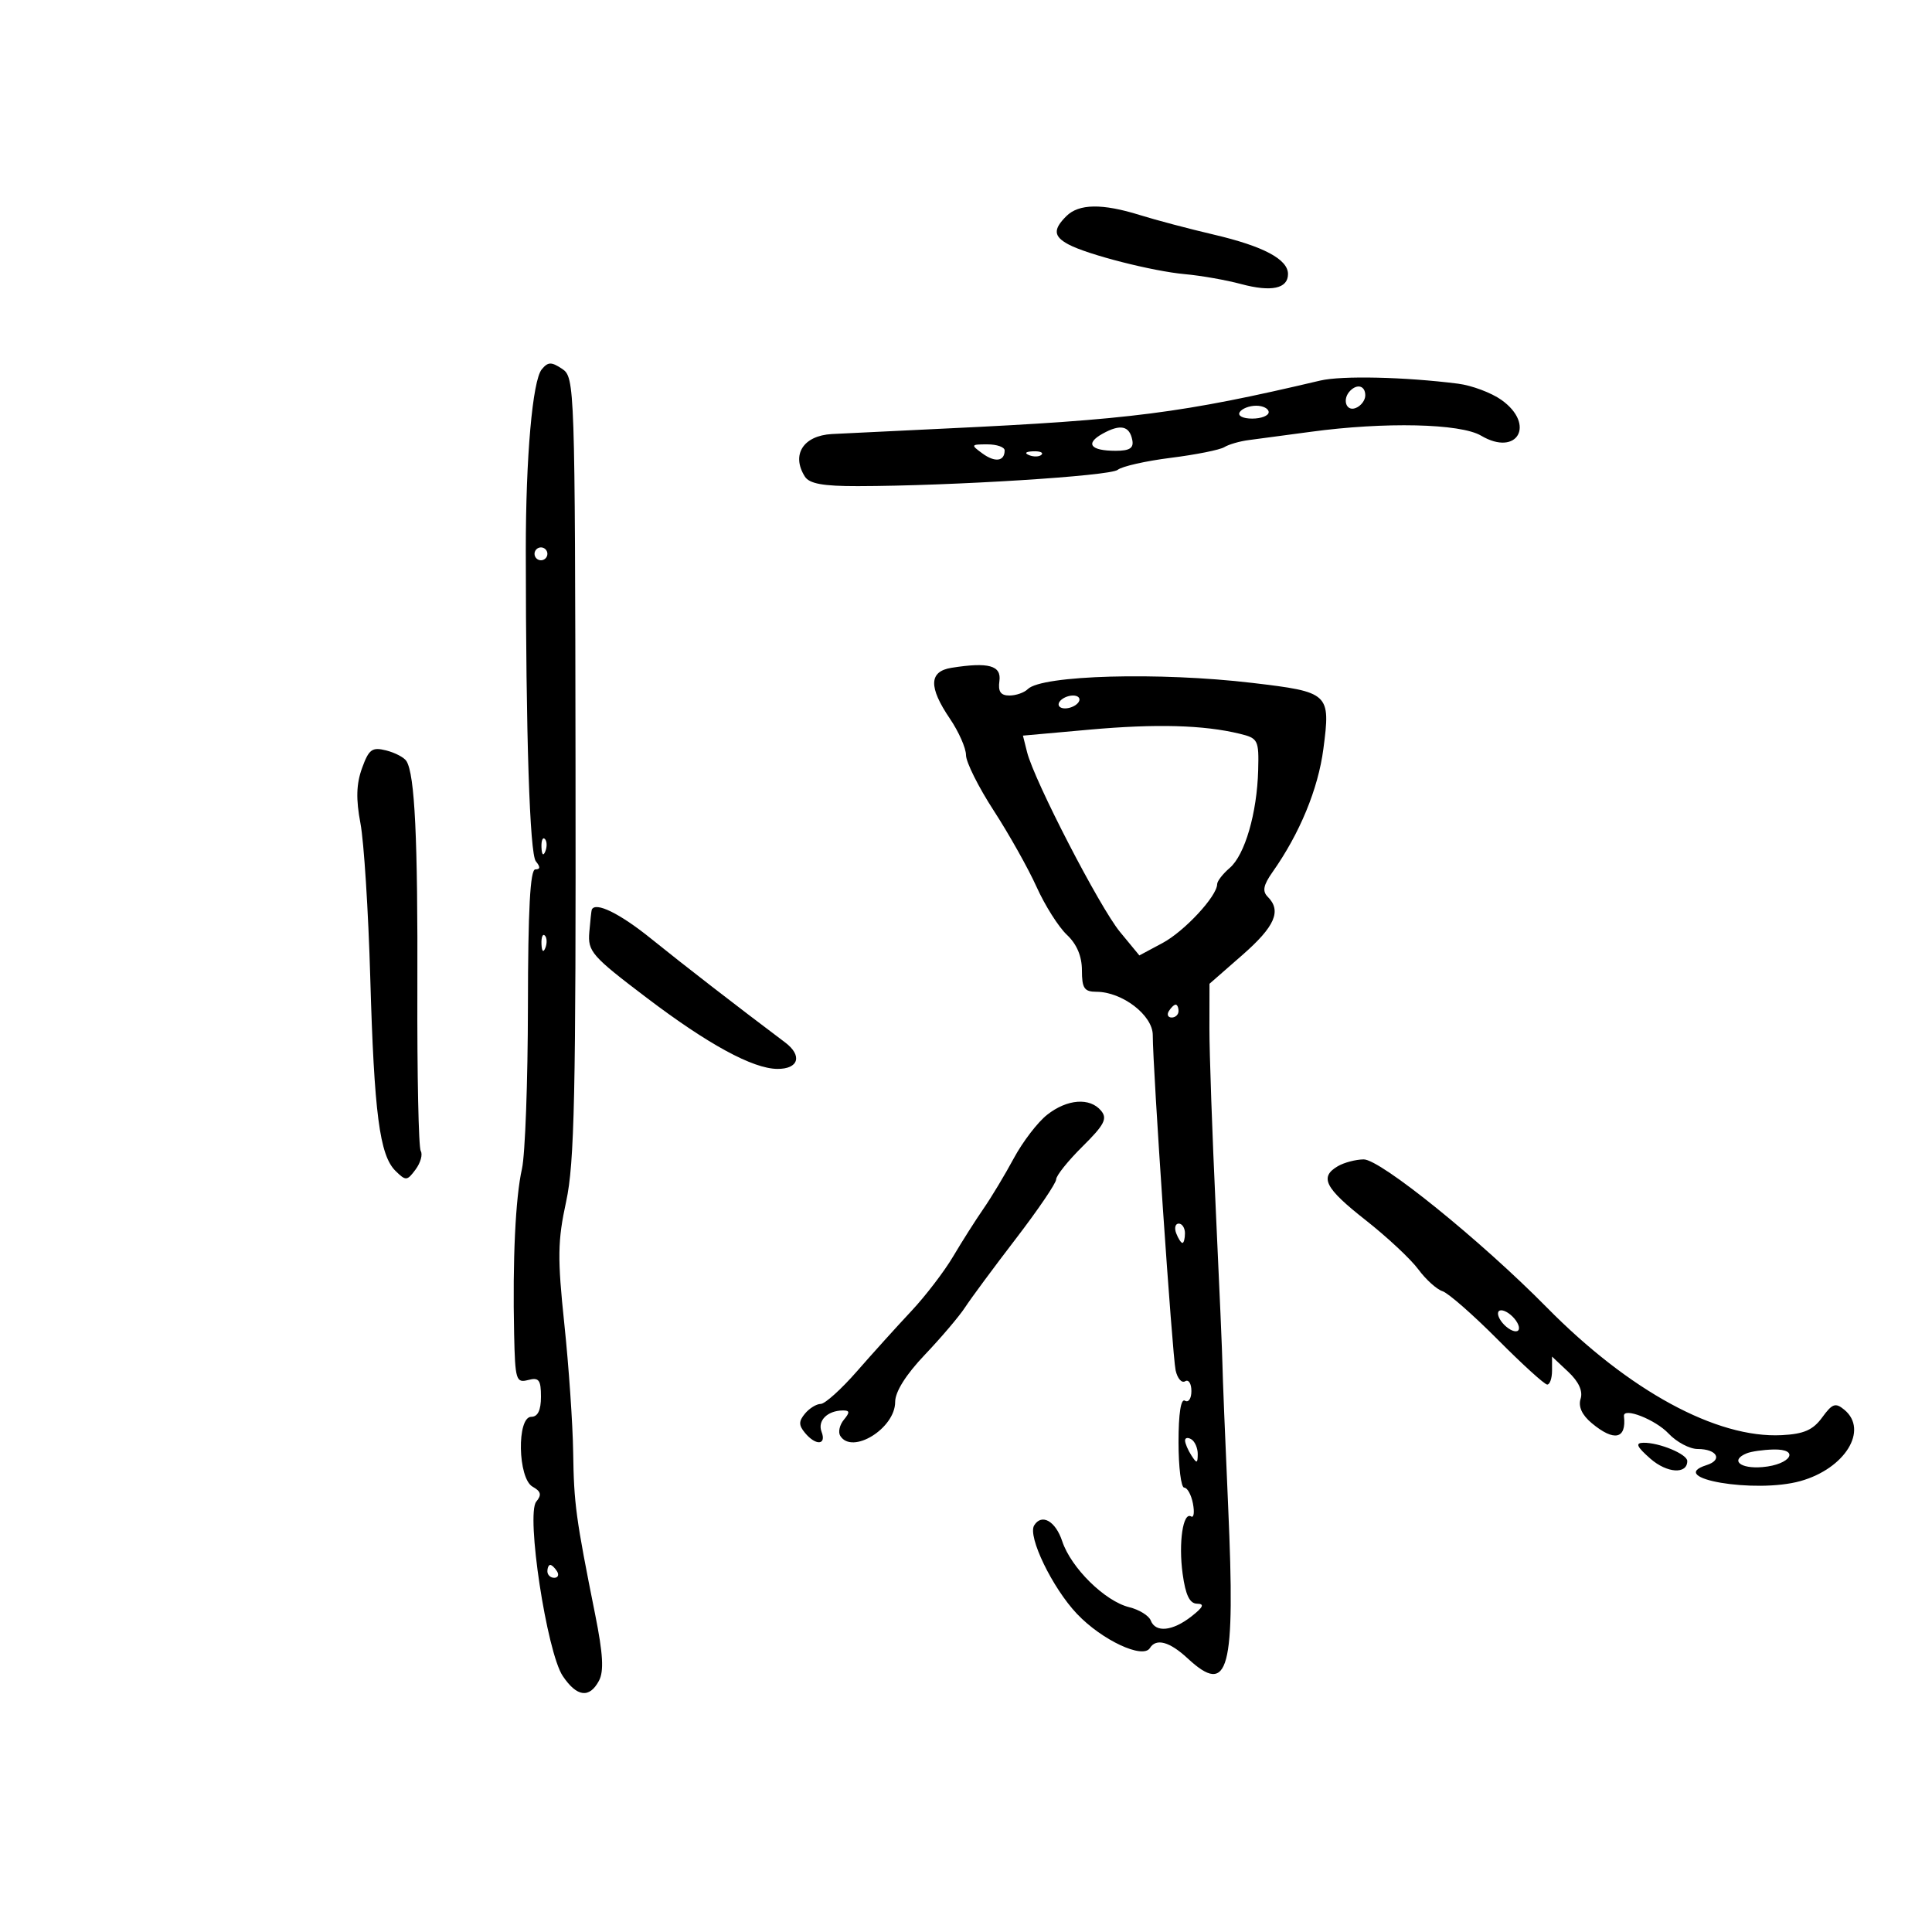 <svg xmlns="http://www.w3.org/2000/svg" width="300" height="300" viewBox="0 0 300 300" version="1.1">
	<path d="M 165.571 33.571 C 163.504 35.639, 163.589 36.710, 165.918 37.956 C 168.883 39.543, 179.001 42.126, 184 42.572 C 186.475 42.793, 190.397 43.484, 192.715 44.107 C 197.417 45.371, 200 44.821, 200 42.554 C 200 40.262, 196.182 38.234, 188.473 36.430 C 184.638 35.533, 179.475 34.167, 177 33.394 C 171.146 31.568, 167.519 31.624, 165.571 33.571 M 84.128 57.346 C 82.690 59.078, 81.640 70.987, 81.646 85.500 C 81.658 114.275, 82.252 132.593, 83.210 133.750 C 83.932 134.622, 83.906 135, 83.122 135 C 82.328 135, 81.993 141.219, 81.976 156.250 C 81.962 167.938, 81.545 179.300, 81.048 181.500 C 80.041 185.966, 79.583 195.637, 79.833 207.156 C 79.988 214.282, 80.139 214.777, 82 214.290 C 83.684 213.849, 84 214.259, 84 216.883 C 84 218.987, 83.512 220, 82.500 220 C 80.222 220, 80.401 229.565, 82.703 230.854 C 84.011 231.586, 84.143 232.123, 83.271 233.173 C 81.651 235.125, 84.907 256.558, 87.385 260.250 C 89.568 263.503, 91.522 263.762, 93.002 260.995 C 93.796 259.513, 93.645 256.842, 92.426 250.745 C 89.403 235.640, 89.120 233.550, 89.001 225.500 C 88.937 221.100, 88.319 212.137, 87.628 205.581 C 86.547 195.318, 86.586 192.679, 87.910 186.581 C 89.205 180.621, 89.436 169.929, 89.367 119.051 C 89.288 59.767, 89.248 58.577, 87.287 57.275 C 85.615 56.164, 85.099 56.176, 84.128 57.346 M 205 59.096 C 183.617 64.143, 175.421 65.193, 147 66.533 C 139.025 66.909, 131.010 67.298, 129.190 67.397 C 124.731 67.638, 122.836 70.609, 124.978 74 C 125.680 75.112, 127.812 75.497, 133.212 75.487 C 147.731 75.462, 172.397 73.915, 173.550 72.959 C 174.199 72.420, 177.909 71.580, 181.795 71.092 C 185.680 70.604, 189.423 69.857, 190.112 69.431 C 190.801 69.005, 192.520 68.510, 193.932 68.331 C 195.344 68.151, 199.650 67.577, 203.500 67.054 C 215.014 65.489, 226.775 65.754, 229.984 67.650 C 235.614 70.975, 238.498 65.915, 233.145 62.103 C 231.574 60.985, 228.537 59.847, 226.395 59.576 C 218.117 58.525, 208.349 58.306, 205 59.096 M 209.667 60.667 C 208.382 61.951, 208.996 63.939, 210.500 63.362 C 211.325 63.045, 212 62.159, 212 61.393 C 212 59.923, 210.788 59.545, 209.667 60.667 M 192.500 64 C 192.149 64.567, 192.990 65, 194.441 65 C 195.848 65, 197 64.550, 197 64 C 197 63.450, 196.127 63, 195.059 63 C 193.991 63, 192.840 63.450, 192.500 64 M 171.219 67.340 C 168.452 68.873, 169.308 70, 173.240 70 C 175.416 70, 176.065 69.581, 175.823 68.333 C 175.393 66.112, 173.983 65.808, 171.219 67.340 M 152.548 70.411 C 154.510 71.846, 156 71.643, 156 69.941 C 156 69.423, 154.789 69, 153.309 69 C 150.747 69, 150.710 69.068, 152.548 70.411 M 159.813 70.683 C 160.534 70.972, 161.397 70.936, 161.729 70.604 C 162.061 70.272, 161.471 70.036, 160.417 70.079 C 159.252 70.127, 159.015 70.364, 159.813 70.683 M 83 86 C 83 86.550, 83.450 87, 84 87 C 84.550 87, 85 86.550, 85 86 C 85 85.450, 84.550 85, 84 85 C 83.450 85, 83 85.450, 83 86 M 147.750 103.696 C 144.242 104.253, 144.165 106.681, 147.500 111.595 C 148.875 113.621, 150 116.168, 150 117.255 C 150 118.342, 151.936 122.217, 154.303 125.866 C 156.670 129.514, 159.666 134.851, 160.962 137.725 C 162.258 140.600, 164.372 143.940, 165.659 145.150 C 167.204 146.600, 168 148.480, 168 150.674 C 168 153.455, 168.368 154.001, 170.250 154.004 C 174.263 154.010, 179 157.649, 179 160.724 C 179 165.892, 182.042 210.493, 182.551 212.791 C 182.830 214.051, 183.495 214.812, 184.029 214.482 C 184.563 214.152, 185 214.835, 185 216 C 185 217.165, 184.550 217.840, 184 217.500 C 183.369 217.110, 183 219.490, 183 223.941 C 183 227.823, 183.398 231, 183.883 231 C 184.369 231, 184.979 232.111, 185.239 233.470 C 185.499 234.828, 185.374 235.731, 184.962 235.477 C 183.697 234.695, 182.977 239.556, 183.642 244.402 C 184.093 247.692, 184.731 249.006, 185.886 249.022 C 187.079 249.039, 186.847 249.555, 185 251 C 182.065 253.296, 179.428 253.558, 178.688 251.629 C 178.398 250.874, 176.888 249.943, 175.331 249.560 C 171.565 248.631, 166.302 243.445, 164.941 239.322 C 163.905 236.181, 161.756 234.967, 160.585 236.862 C 159.536 238.560, 163.414 246.576, 167.233 250.601 C 171.104 254.681, 177.472 257.664, 178.558 255.906 C 179.525 254.341, 181.611 254.910, 184.405 257.500 C 190.814 263.439, 191.842 259.610, 190.710 234 C 190.236 223.275, 189.837 213.375, 189.824 212 C 189.812 210.625, 189.347 199.825, 188.793 188 C 188.238 176.175, 187.790 163.408, 187.797 159.629 L 187.810 152.759 192.905 148.302 C 197.979 143.864, 199.037 141.437, 196.851 139.251 C 195.986 138.386, 196.172 137.438, 197.601 135.411 C 201.823 129.427, 204.676 122.517, 205.491 116.308 C 206.628 107.639, 206.437 107.461, 194.443 106.040 C 180.018 104.330, 161.765 104.835, 159.596 107.004 C 159.048 107.552, 157.762 108, 156.737 108 C 155.379 108, 154.959 107.390, 155.187 105.750 C 155.523 103.337, 153.508 102.781, 147.750 103.696 M 164.500 109 C 164.160 109.550, 164.557 110, 165.382 110 C 166.207 110, 167.160 109.550, 167.500 109 C 167.840 108.450, 167.443 108, 166.618 108 C 165.793 108, 164.840 108.450, 164.500 109 M 169.170 113.300 L 158.840 114.227 159.484 116.791 C 160.593 121.213, 170.760 140.886, 173.911 144.708 L 176.920 148.358 180.524 146.429 C 183.925 144.609, 189 139.136, 189 137.289 C 189 136.824, 189.876 135.694, 190.946 134.778 C 193.299 132.764, 195.191 126.264, 195.369 119.583 C 195.494 114.908, 195.353 114.631, 192.500 113.937 C 186.884 112.573, 179.517 112.371, 169.170 113.300 M 56.215 119.282 C 55.325 121.743, 55.258 124.089, 55.971 127.849 C 56.511 130.697, 57.196 141.459, 57.492 151.764 C 58.100 172.909, 58.944 179.384, 61.413 181.816 C 63.016 183.395, 63.210 183.382, 64.529 181.603 C 65.303 180.559, 65.664 179.265, 65.332 178.728 C 64.999 178.190, 64.764 166.894, 64.808 153.625 C 64.886 130.157, 64.415 120.289, 63.115 118.186 C 62.766 117.621, 61.346 116.874, 59.960 116.526 C 57.773 115.977, 57.278 116.341, 56.215 119.282 M 84.079 131.583 C 84.127 132.748, 84.364 132.985, 84.683 132.188 C 84.972 131.466, 84.936 130.603, 84.604 130.271 C 84.272 129.939, 84.036 130.529, 84.079 131.583 M 91.890 141.250 C 91.830 141.387, 91.658 142.957, 91.508 144.738 C 91.254 147.751, 91.873 148.459, 100.448 154.960 C 109.959 162.172, 116.882 165.940, 120.691 165.978 C 124.020 166.011, 124.640 163.918, 121.909 161.865 C 114.299 156.144, 106.261 149.922, 101.092 145.750 C 96.226 141.822, 92.449 139.975, 91.890 141.250 M 84.079 146.583 C 84.127 147.748, 84.364 147.985, 84.683 147.188 C 84.972 146.466, 84.936 145.603, 84.604 145.271 C 84.272 144.939, 84.036 145.529, 84.079 146.583 M 181.500 157 C 181.160 157.550, 181.359 158, 181.941 158 C 182.523 158, 183 157.550, 183 157 C 183 156.450, 182.802 156, 182.559 156 C 182.316 156, 181.840 156.450, 181.500 157 M 162.602 173.099 C 161.134 174.253, 158.806 177.290, 157.428 179.849 C 156.050 182.407, 153.928 185.936, 152.711 187.691 C 151.495 189.446, 149.375 192.784, 148 195.108 C 146.625 197.432, 143.700 201.252, 141.500 203.596 C 139.300 205.941, 135.506 210.141, 133.069 212.930 C 130.632 215.718, 128.100 218, 127.442 218 C 126.783 218, 125.685 218.675, 125 219.500 C 124.007 220.697, 124.007 221.303, 125 222.500 C 126.676 224.519, 128.370 224.407, 127.573 222.330 C 126.911 220.605, 128.467 219.042, 130.872 219.015 C 131.961 219.003, 131.995 219.301, 131.036 220.456 C 130.372 221.257, 130.118 222.382, 130.473 222.956 C 132.311 225.930, 139 221.802, 139 217.695 C 139 216.108, 140.669 213.455, 143.617 210.355 C 146.157 207.685, 148.966 204.375, 149.861 203 C 150.756 201.625, 154.303 196.830, 157.744 192.345 C 161.185 187.860, 164 183.715, 164 183.134 C 164 182.553, 165.846 180.249, 168.103 178.015 C 171.488 174.664, 171.991 173.694, 170.980 172.477 C 169.245 170.385, 165.719 170.647, 162.602 173.099 M 207.750 181.080 C 204.841 182.774, 205.718 184.483, 212.046 189.455 C 215.371 192.067, 219.052 195.504, 220.226 197.092 C 221.400 198.680, 223.093 200.212, 223.988 200.496 C 224.882 200.780, 228.739 204.157, 232.557 207.999 C 236.376 211.842, 239.838 214.990, 240.250 214.993 C 240.662 214.997, 241 214.022, 241 212.826 L 241 210.651 243.509 213.009 C 245.150 214.550, 245.816 216.005, 245.433 217.211 C 245.050 218.419, 245.651 219.725, 247.174 220.995 C 250.648 223.890, 252.577 223.467, 252.168 219.898 C 252.002 218.452, 257.046 220.420, 259.095 222.601 C 260.335 223.921, 262.369 225, 263.615 225 C 266.625 225, 267.560 226.688, 265 227.500 C 258.528 229.554, 272.565 231.942, 279.574 229.979 C 286.498 228.041, 290.183 222.057, 286.392 218.910 C 285.011 217.765, 284.525 217.933, 282.947 220.098 C 281.524 222.052, 280.109 222.672, 276.674 222.850 C 266.573 223.373, 252.960 215.976, 240.199 203.030 C 229.934 192.616, 214.319 179.995, 211.743 180.030 C 210.509 180.047, 208.713 180.519, 207.750 181.080 M 182.638 191.500 C 182.955 192.325, 183.391 193, 183.607 193 C 183.823 193, 184 192.325, 184 191.500 C 184 190.675, 183.564 190, 183.031 190 C 182.499 190, 182.322 190.675, 182.638 191.500 M 232.738 203.595 C 232.385 203.949, 232.770 204.913, 233.595 205.738 C 234.420 206.563, 235.385 206.949, 235.738 206.595 C 236.092 206.242, 235.706 205.277, 234.881 204.452 C 234.056 203.627, 233.092 203.242, 232.738 203.595 M 184.015 223.691 C 184.024 224.136, 184.467 225.175, 185 226 C 185.835 227.293, 185.971 227.266, 185.985 225.809 C 185.993 224.879, 185.550 223.840, 185 223.500 C 184.450 223.160, 184.007 223.246, 184.015 223.691 M 256.263 226.495 C 258.838 228.761, 262 228.967, 262 226.868 C 262 225.800, 257.640 223.986, 255.185 224.032 C 253.889 224.056, 254.138 224.625, 256.263 226.495 M 271.250 225.662 C 268.611 226.727, 270.167 228.107, 273.673 227.810 C 278.084 227.438, 279.590 224.960, 275.333 225.079 C 273.775 225.122, 271.938 225.385, 271.250 225.662 M 85 244 C 85 244.550, 85.477 245, 86.059 245 C 86.641 245, 86.840 244.550, 86.500 244 C 86.160 243.450, 85.684 243, 85.441 243 C 85.198 243, 85 243.450, 85 244" stroke="none" fill="black" fill-rule="evenodd"/>
</svg>